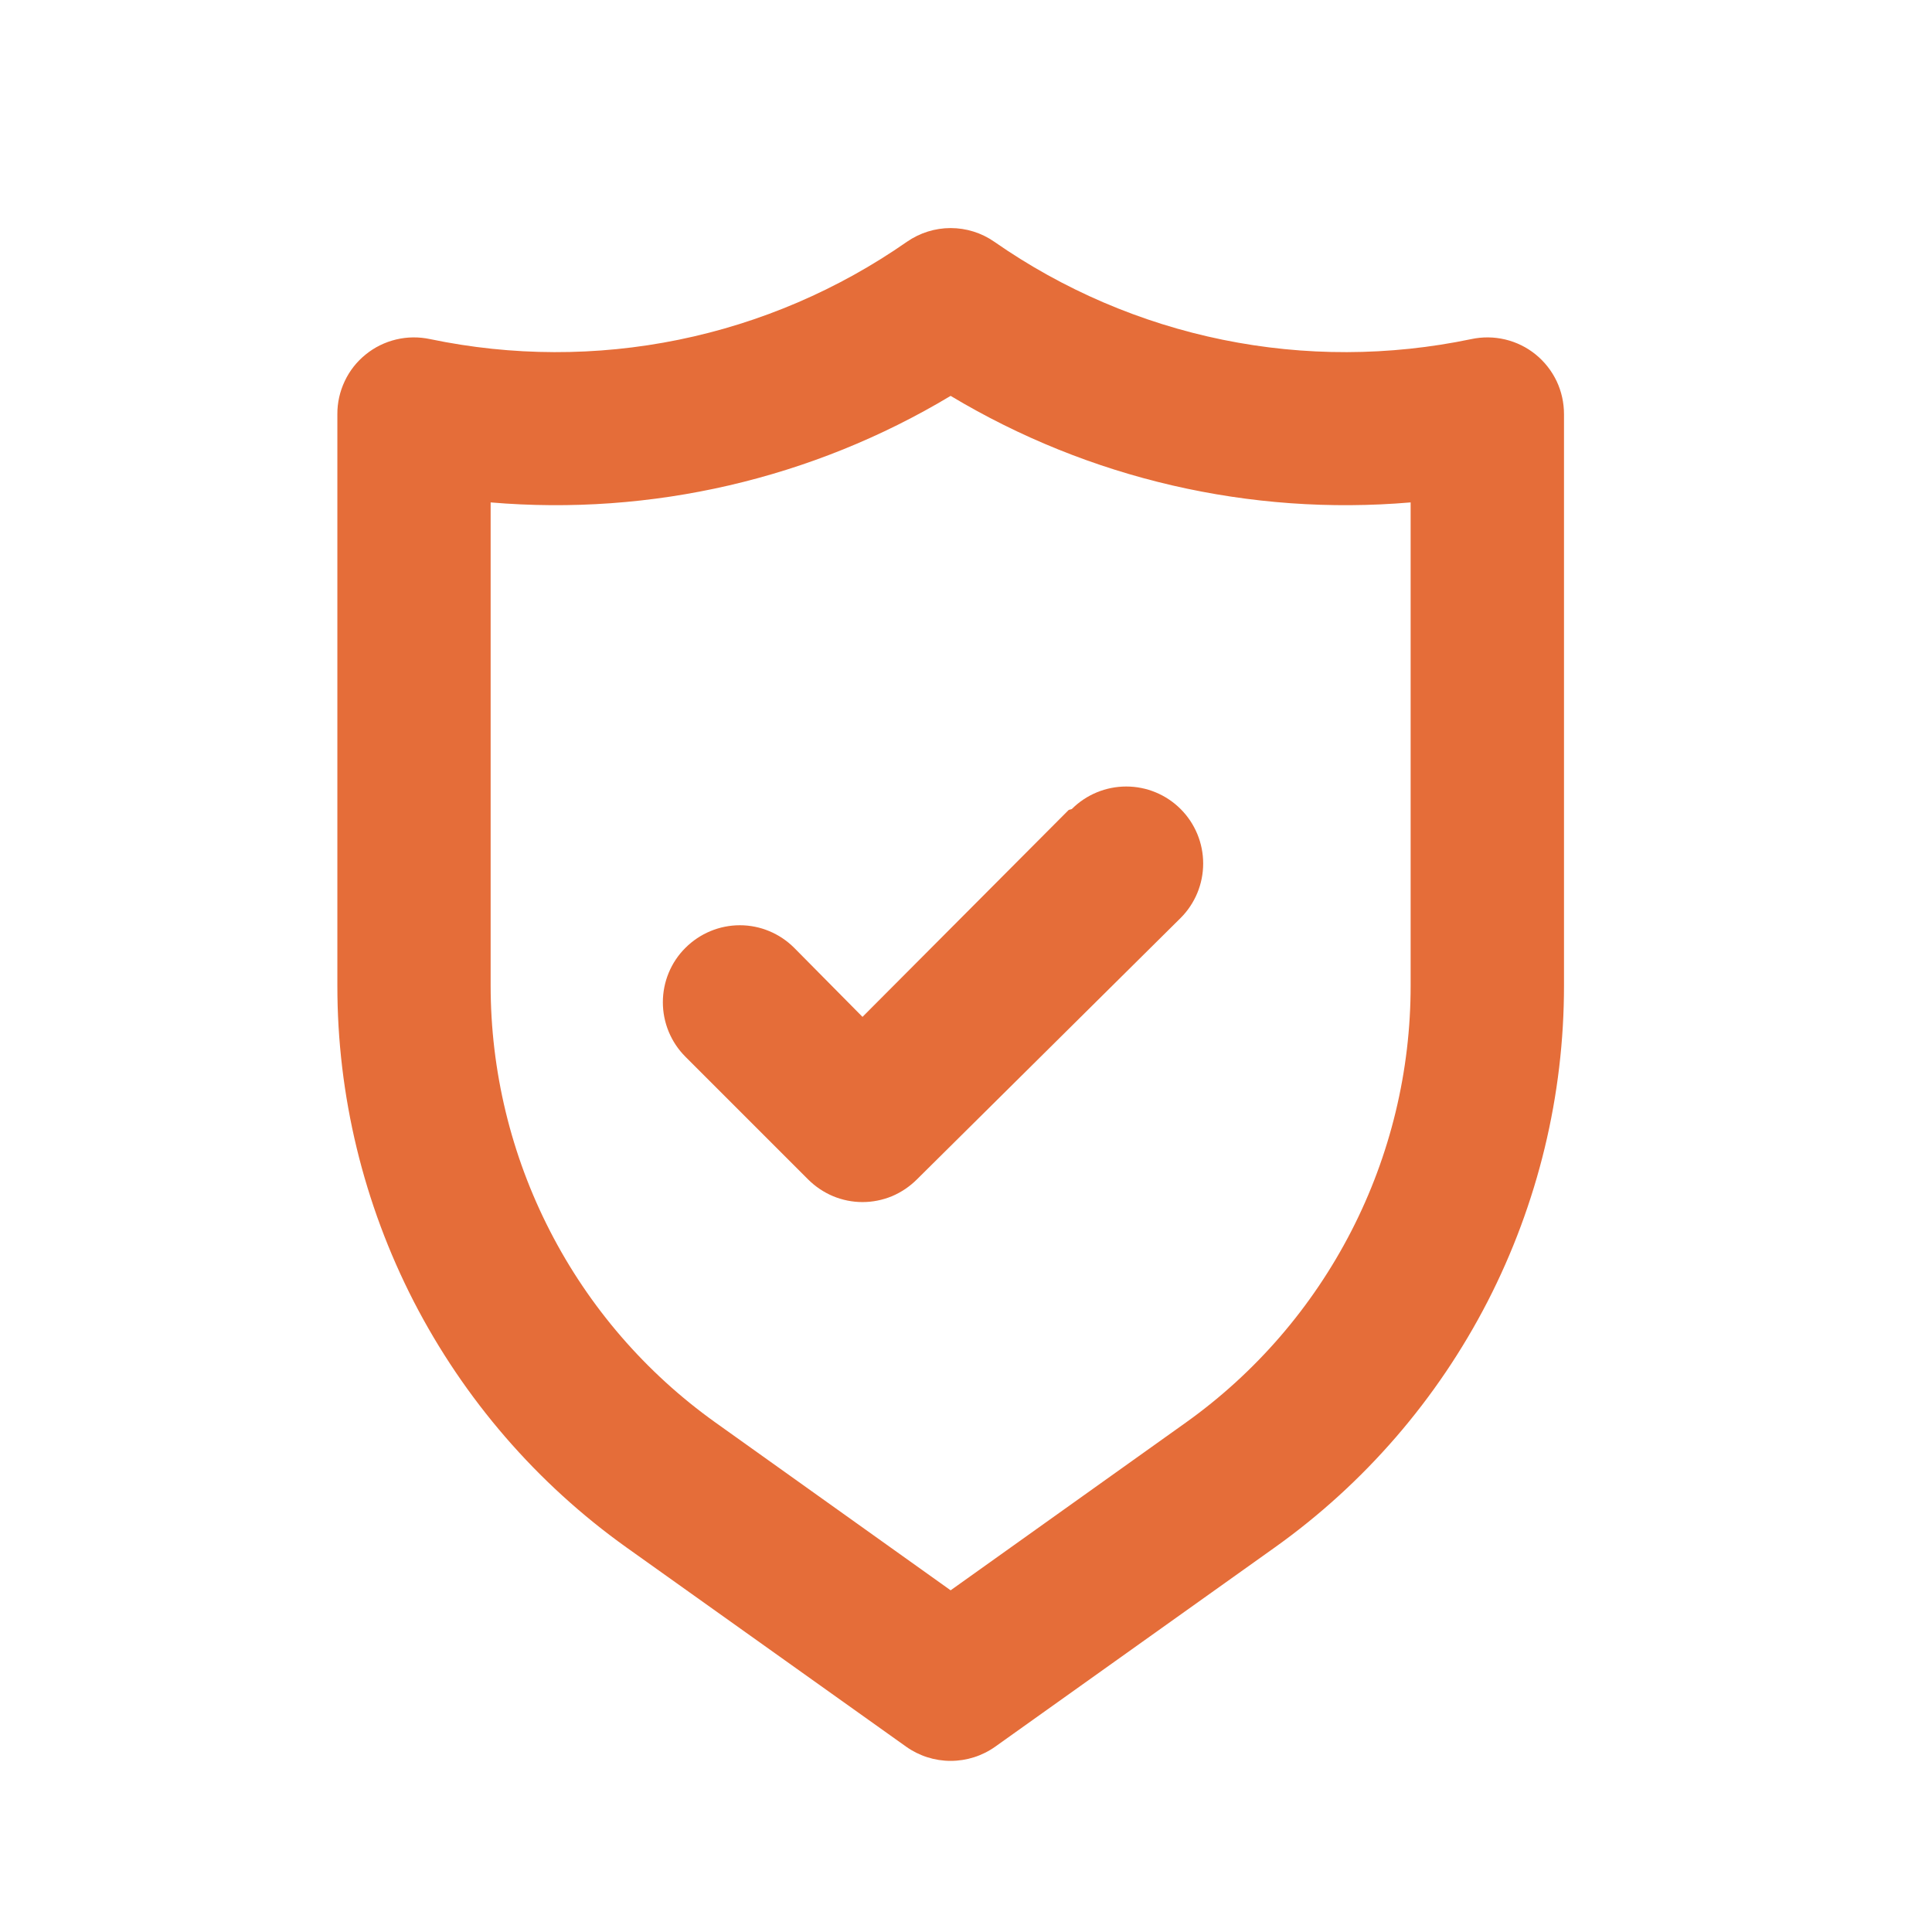<svg width="21" height="21" viewBox="0 0 21 21" fill="none" xmlns="http://www.w3.org/2000/svg">
<path d="M16.692 3.853C16.595 3.774 16.482 3.719 16.361 3.69C16.239 3.661 16.113 3.66 15.992 3.686C15.101 3.872 14.182 3.875 13.291 3.693C12.399 3.511 11.554 3.148 10.808 2.628C10.669 2.531 10.503 2.479 10.333 2.479C10.164 2.479 9.998 2.531 9.858 2.628C9.112 3.148 8.268 3.511 7.376 3.693C6.485 3.875 5.566 3.872 4.675 3.686C4.553 3.66 4.427 3.661 4.306 3.69C4.185 3.719 4.072 3.774 3.975 3.853C3.878 3.931 3.8 4.03 3.747 4.143C3.694 4.255 3.666 4.378 3.667 4.503V10.711C3.666 11.906 3.951 13.083 4.497 14.146C5.044 15.208 5.836 16.125 6.808 16.819L9.85 18.986C9.991 19.086 10.16 19.14 10.333 19.14C10.507 19.14 10.676 19.086 10.817 18.986L13.858 16.819C14.831 16.125 15.623 15.208 16.17 14.146C16.716 13.083 17.001 11.906 17 10.711V4.503C17 4.378 16.973 4.255 16.92 4.143C16.866 4.03 16.788 3.931 16.692 3.853ZM15.333 10.711C15.334 11.64 15.113 12.556 14.688 13.382C14.263 14.208 13.648 14.921 12.892 15.461L10.333 17.286L7.775 15.461C7.019 14.921 6.403 14.208 5.979 13.382C5.554 12.556 5.333 11.64 5.333 10.711V5.461C7.08 5.61 8.83 5.205 10.333 4.303C11.837 5.205 13.586 5.61 15.333 5.461V10.711ZM11.617 8.803L9.375 11.053L8.633 10.303C8.476 10.146 8.264 10.057 8.042 10.057C7.82 10.057 7.607 10.146 7.45 10.303C7.293 10.459 7.205 10.672 7.205 10.894C7.205 11.116 7.293 11.329 7.45 11.486L8.783 12.819C8.861 12.897 8.953 12.959 9.055 13.002C9.156 13.044 9.265 13.066 9.375 13.066C9.485 13.066 9.594 13.044 9.696 13.002C9.797 12.959 9.889 12.897 9.967 12.819L12.833 9.978C12.99 9.821 13.078 9.608 13.078 9.386C13.078 9.164 12.99 8.951 12.833 8.794C12.676 8.637 12.464 8.549 12.242 8.549C12.02 8.549 11.807 8.637 11.65 8.794L11.617 8.803Z" fill="#E56D39"/>
</svg>
